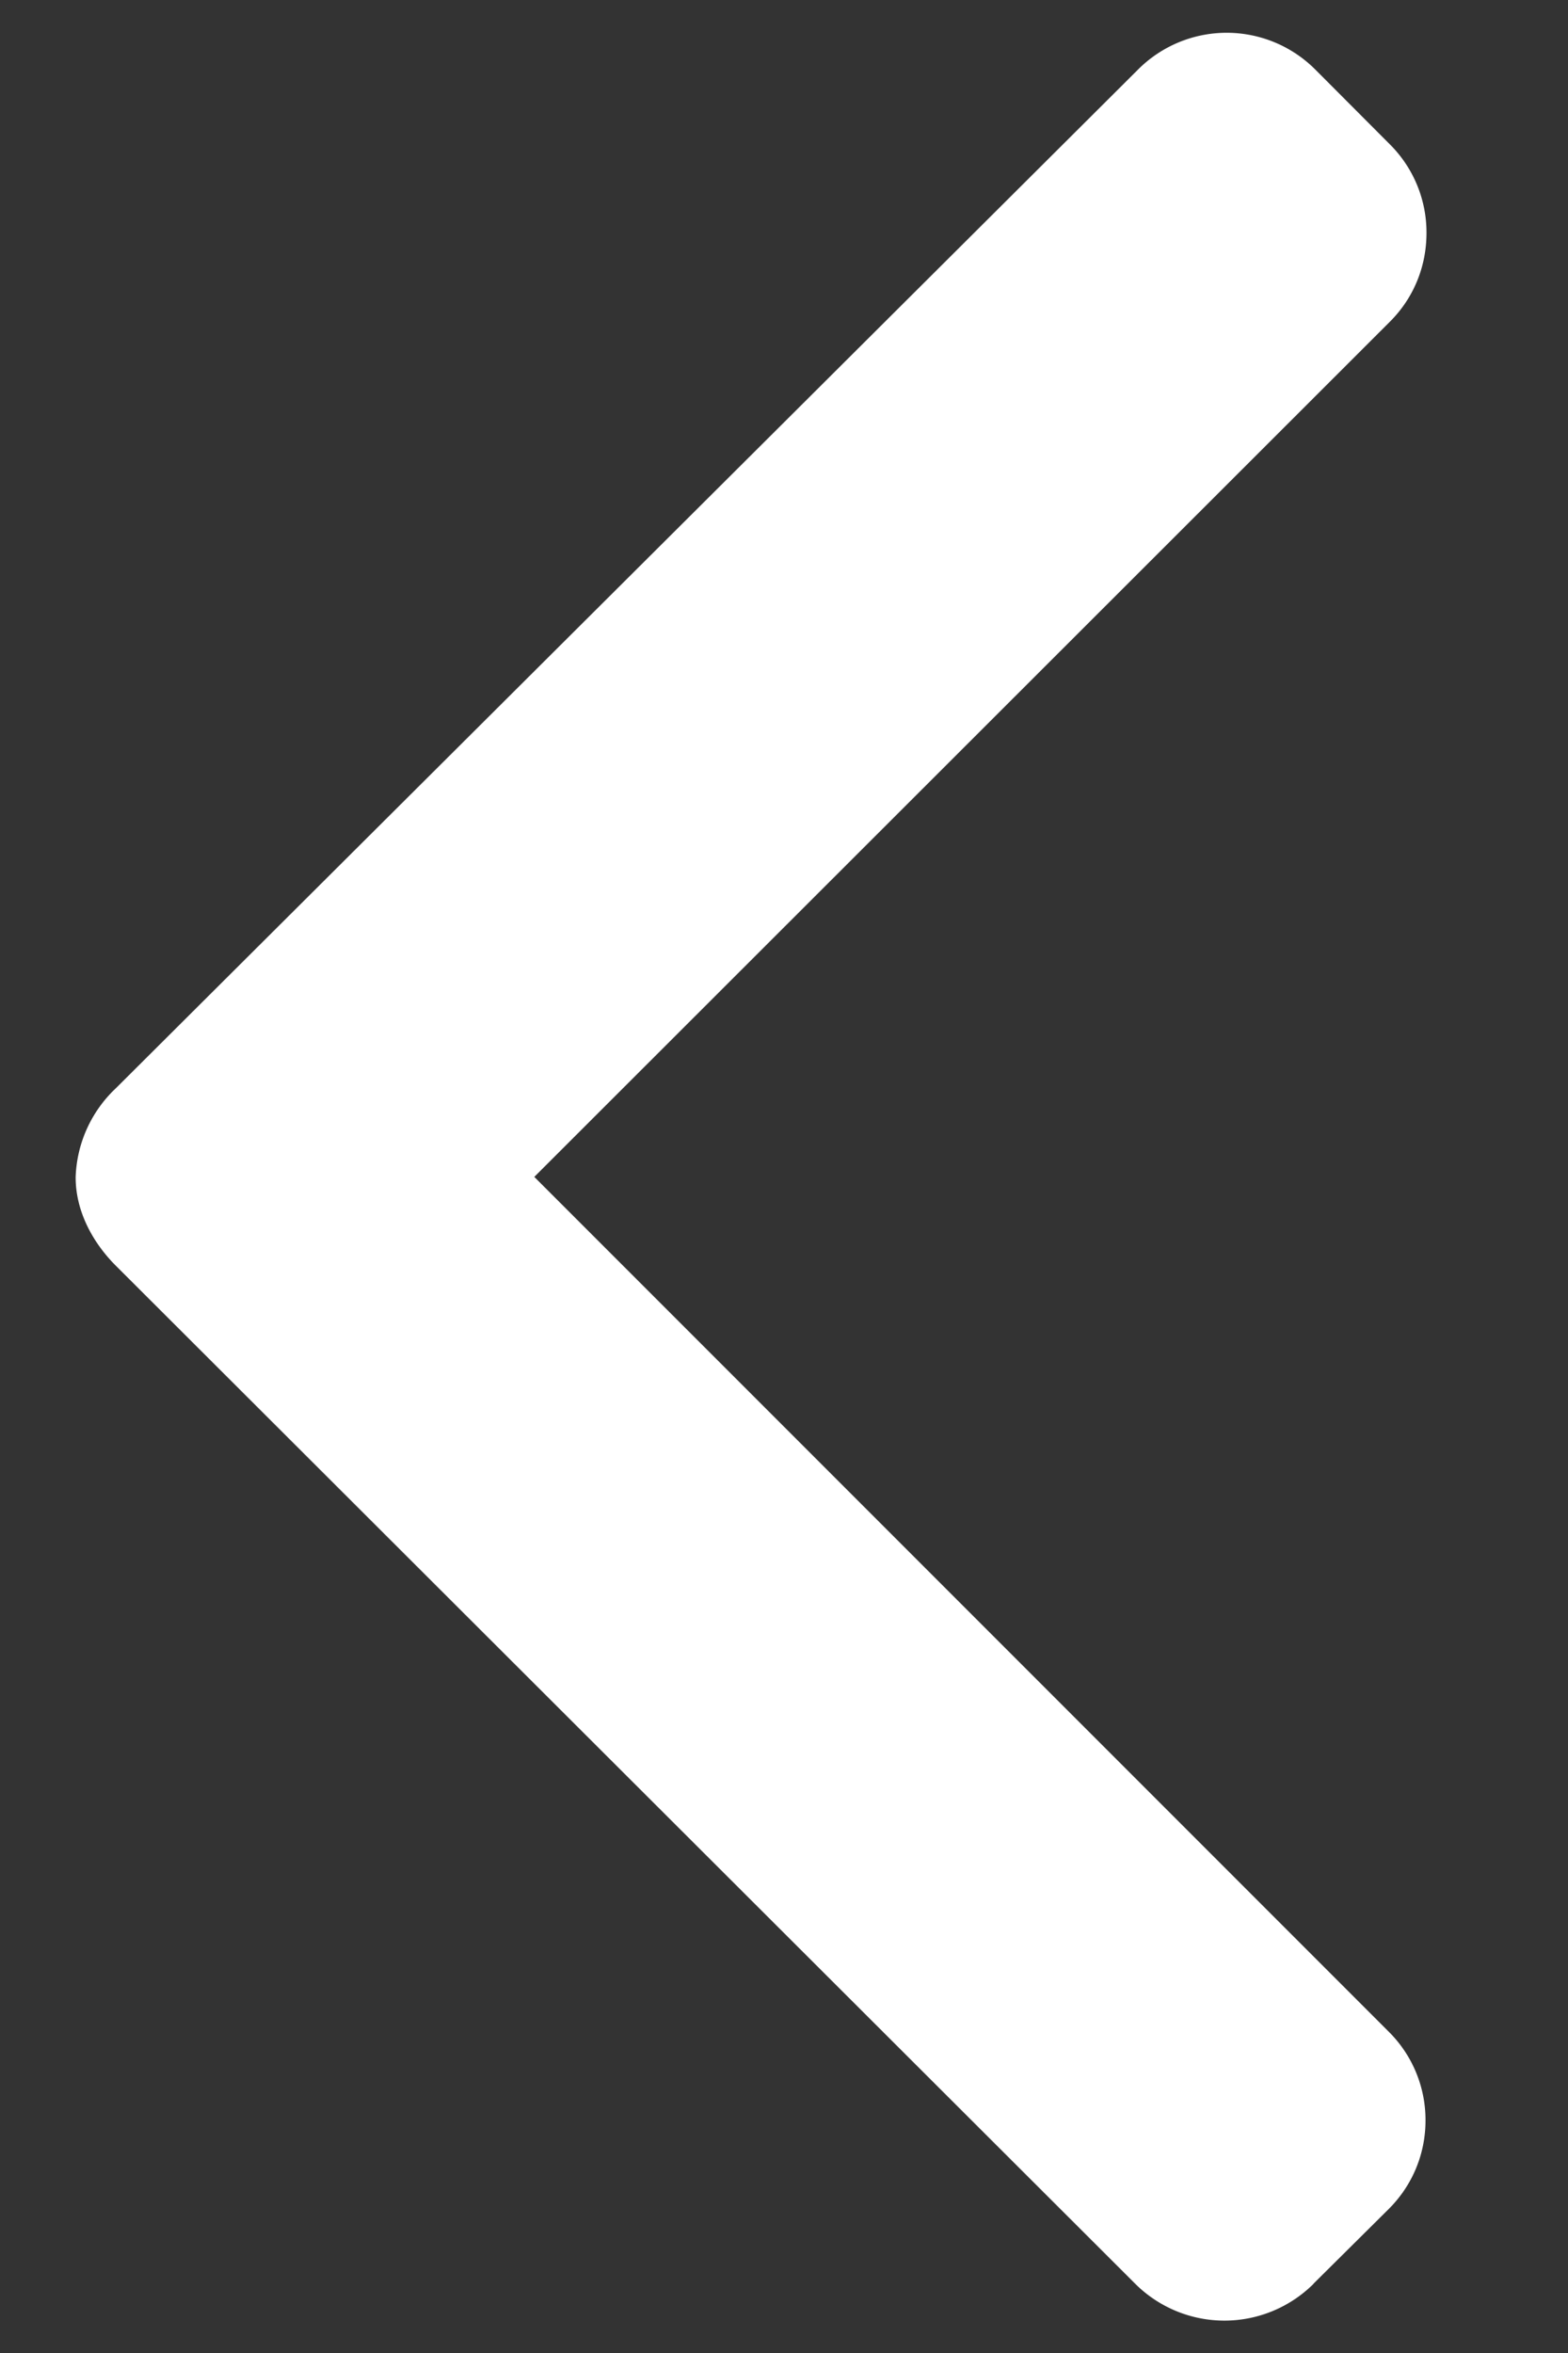 <svg width="8" height="12" fill="none" xmlns="http://www.w3.org/2000/svg"><rect width="100%" height="100%" fill="#333333" stroke="none"/><path d="M6.701 11.647l.385-.382c.12-.12.187-.28.187-.451a.634.634 0 00-.187-.452l-4.36-4.36L7.092 1.64c.12-.12.186-.28.186-.452a.634.634 0 00-.186-.451L6.71.354a.639.639 0 00-.903 0L.591 5.55a.652.652 0 00-.205.453v.002c0 .17.085.33.205.45l5.201 5.192a.645.645 0 00.91 0z" fill="#fff"/></svg>